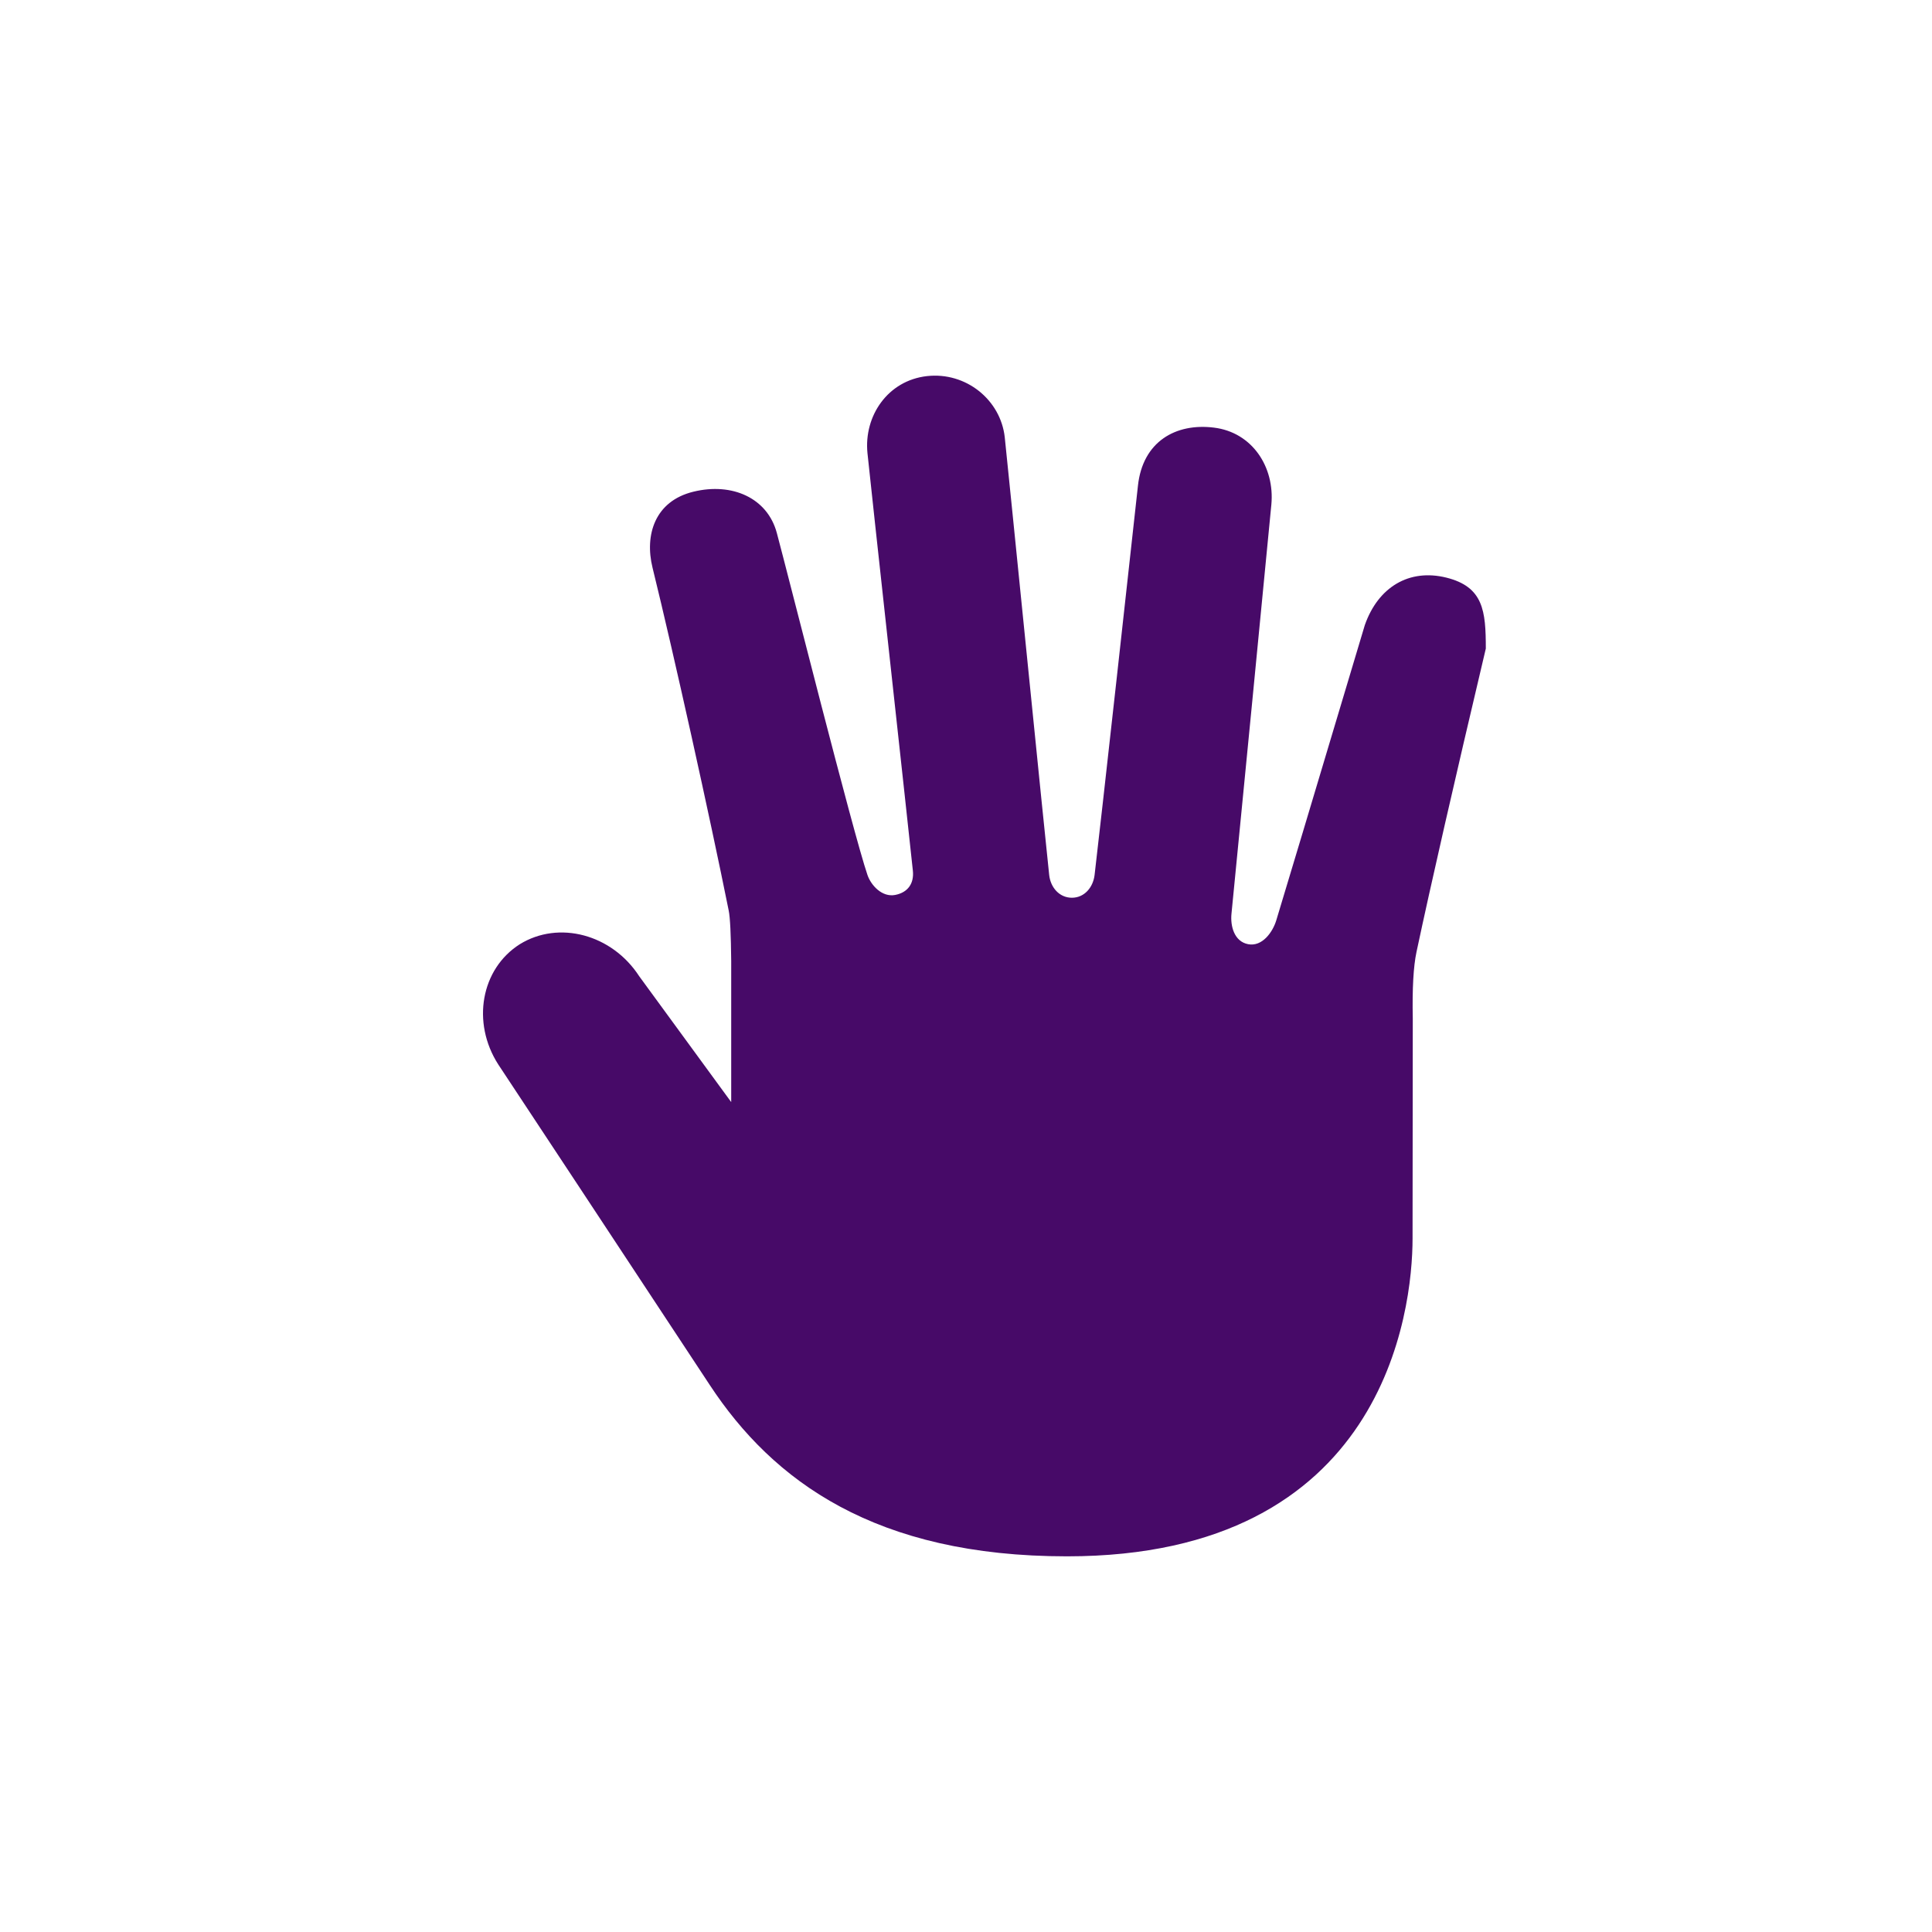 <?xml version="1.0" encoding="UTF-8"?>
<svg width="36px" height="36px" viewBox="0 0 36 36" version="1.1" xmlns="http://www.w3.org/2000/svg" xmlns:xlink="http://www.w3.org/1999/xlink">
    <!-- Generator: sketchtool 51.2 (57519) - http://www.bohemiancoding.com/sketch -->
    <title>C4226E51-74F4-4A22-83CB-5A7B47682864</title>
    <desc>Created with sketchtool.</desc>
    <defs></defs>
    <g id="Symbols" stroke="none" stroke-width="1" fill="none" fill-rule="evenodd">
        <g id="Toolbar-Icons-vars" transform="translate(-70, -210)"></g>
        <g id="Annotations/ToolbarBtns/btn-Pan/A.Default" fill="#470A68">
            <g id="toolbarBtn-Pan">
                <rect id="36x36" fill-opacity="0" x="0" y="0" width="36" height="36" rx="4"></rect>
                <path d="M25.431,11.649 C25.68,10.937 26.259,10.592 26.95,10.763 C27.642,10.935 27.686,11.384 27.686,12.085 C27.094,14.588 26.664,16.473 26.394,17.74 C26.337,18.009 26.314,18.422 26.325,18.979 L26.325,18.979 C26.325,19 26.325,19.021 26.325,19.042 L26.321,23.075 C26.321,24.436 25.792,29 19.882,29 C16.313,29 14.404,27.599 13.226,25.808 C12.048,24.017 9.284,19.834 9.284,19.834 C8.783,19.053 8.962,18.053 9.686,17.594 C10.412,17.146 11.403,17.408 11.911,18.191 L13.625,20.536 L13.625,17.937 C13.625,17.927 13.625,17.918 13.625,17.908 C13.62,17.409 13.605,17.095 13.578,16.965 C13.226,15.214 12.56,12.208 12.159,10.578 C12.009,9.969 12.201,9.337 12.921,9.162 C13.642,8.986 14.3,9.278 14.475,9.931 C14.692,10.738 15.895,15.518 16.164,16.304 C16.23,16.497 16.436,16.723 16.68,16.676 C16.923,16.629 17.034,16.456 17.01,16.225 C16.911,15.278 16.226,9.062 16.164,8.444 C16.094,7.748 16.545,7.09 17.273,7.008 C18.001,6.927 18.645,7.452 18.722,8.147 C18.78,8.683 19.486,15.729 19.55,16.304 C19.575,16.536 19.739,16.728 19.973,16.728 C20.206,16.728 20.368,16.536 20.396,16.304 C20.483,15.59 21.143,9.622 21.204,9.05 C21.292,8.231 21.905,7.879 22.62,7.968 C23.336,8.056 23.754,8.704 23.69,9.4 C23.652,9.805 23.029,16.21 22.947,17.024 C22.923,17.256 22.998,17.545 23.259,17.594 C23.52,17.643 23.714,17.37 23.781,17.151 C23.885,16.813 24.435,14.979 25.431,11.649 Z" id="palm-of-hand-e1" fill-rule="nonzero"></path>
            </g>
        </g>
    </g>
</svg>